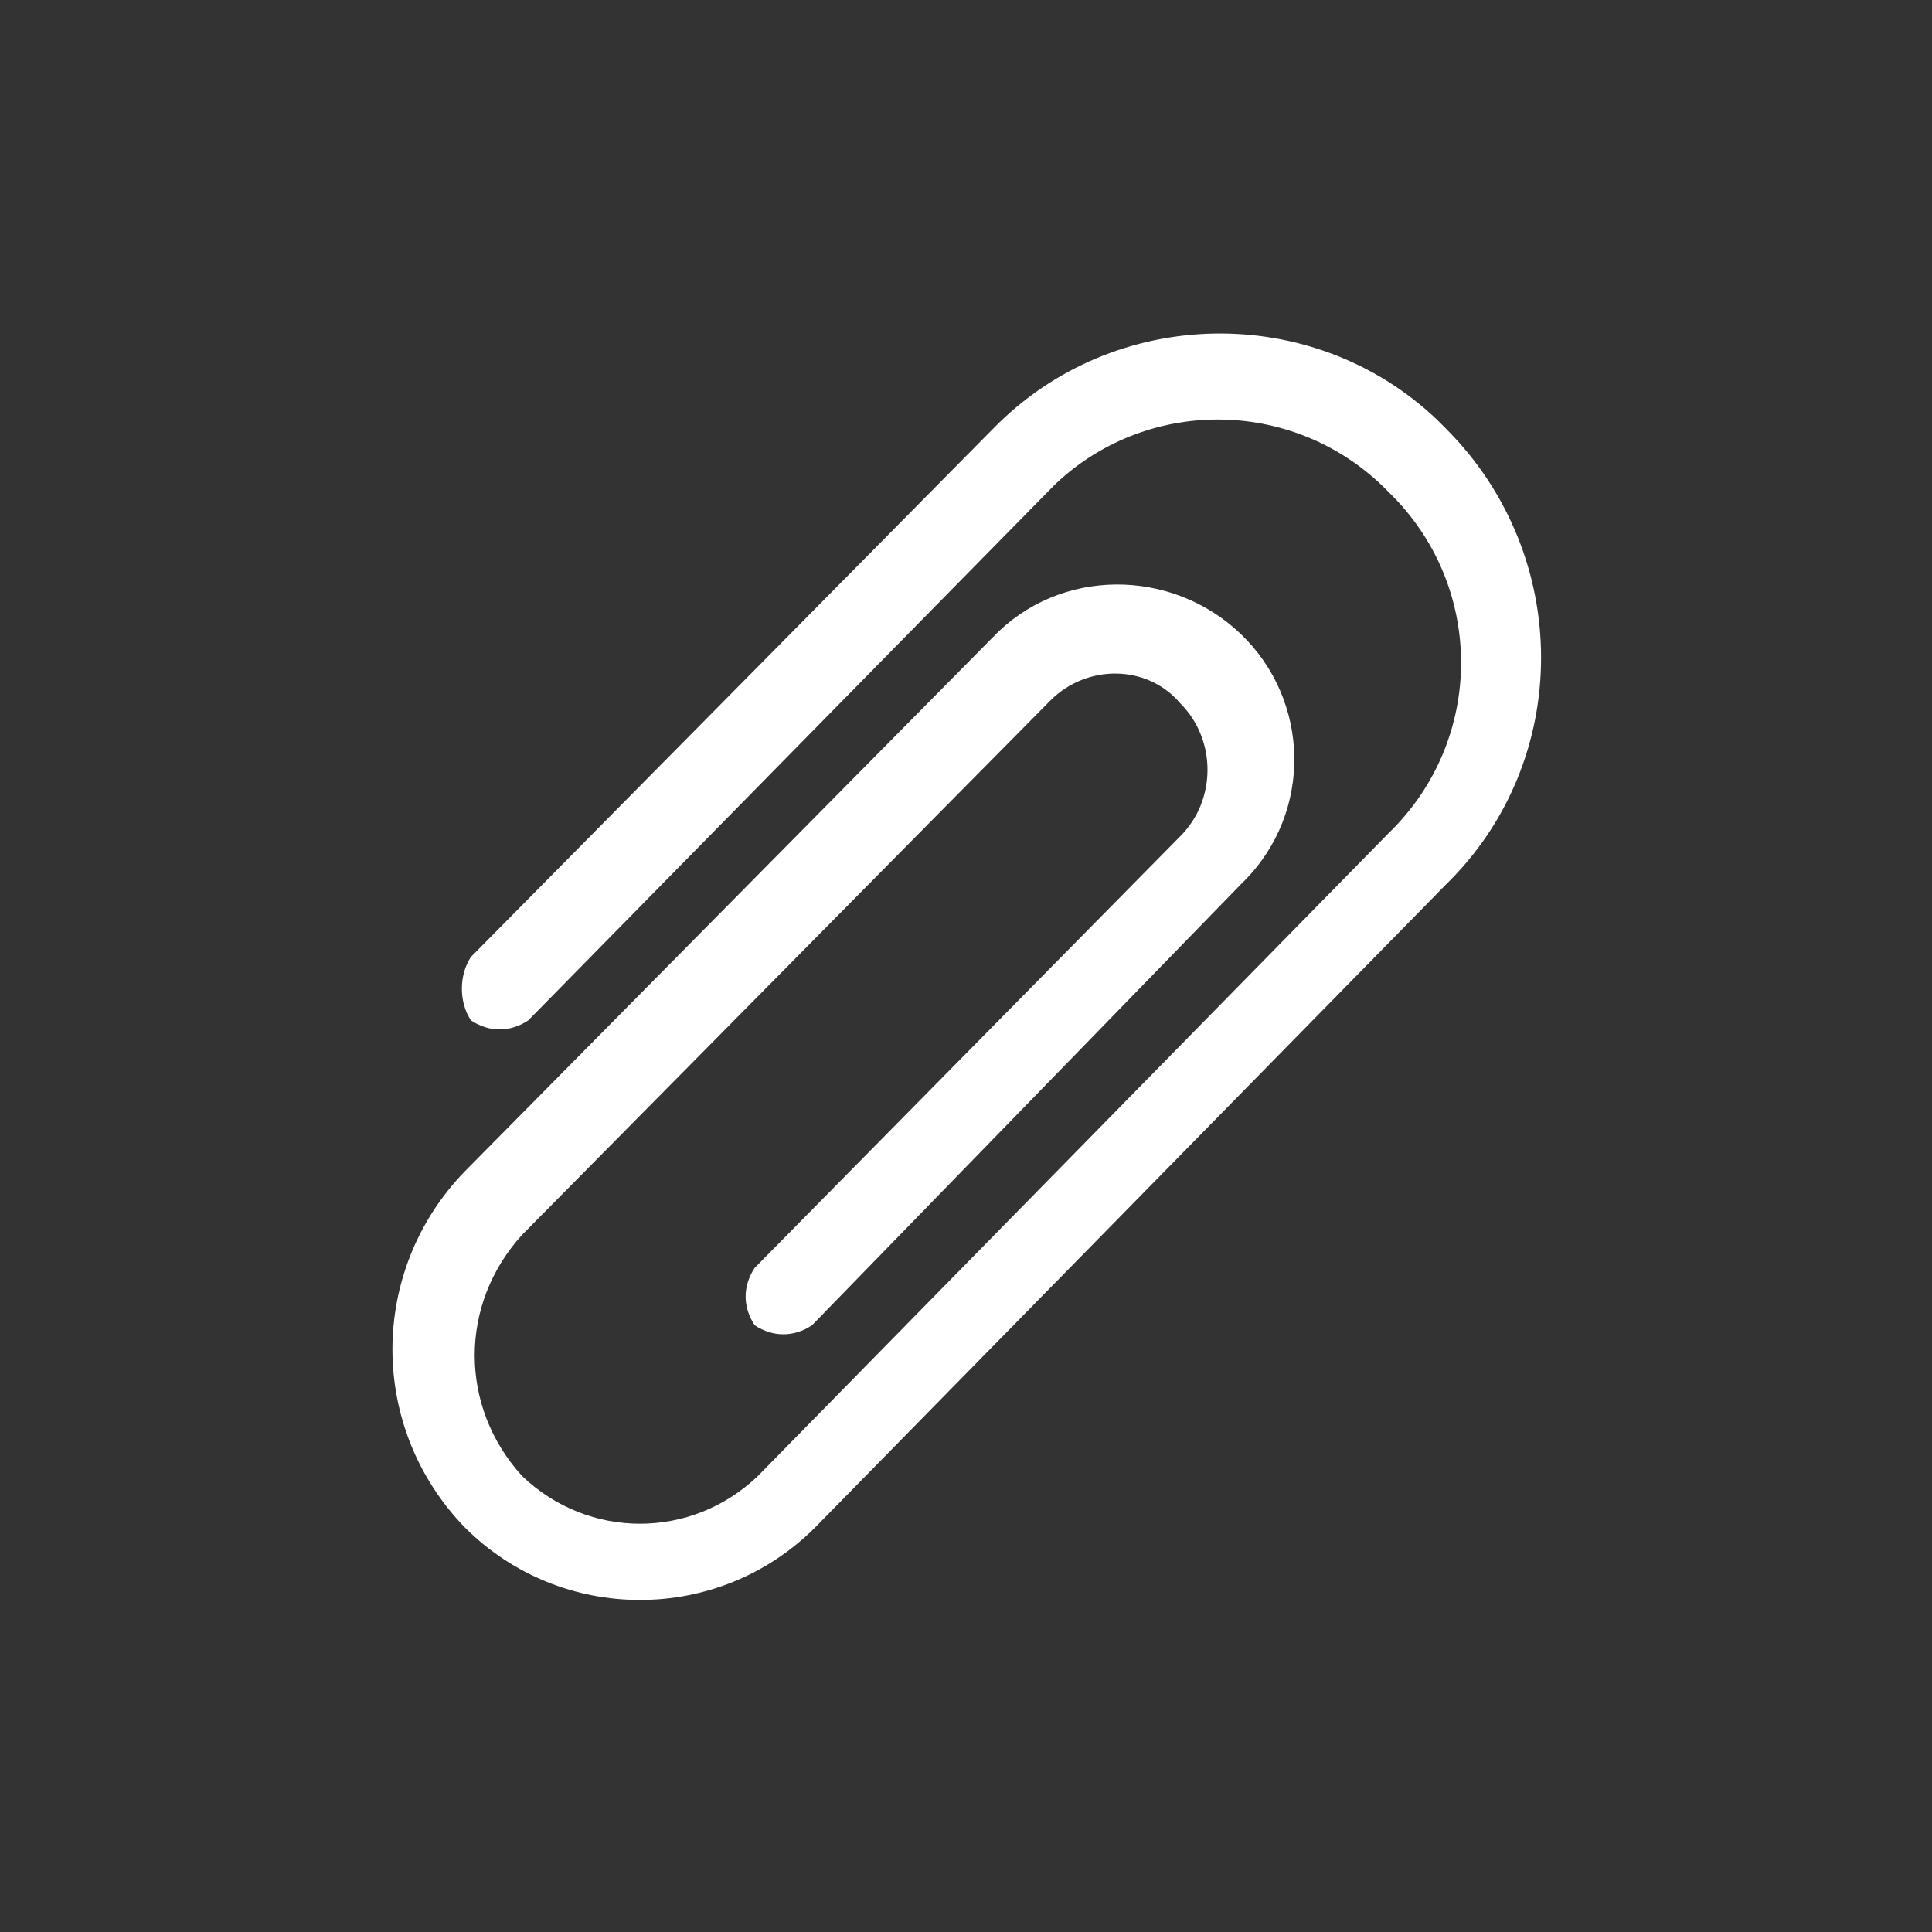 <?xml version="1.0" encoding="utf-8"?>
<!-- Generator: Adobe Illustrator 25.4.6, SVG Export Plug-In . SVG Version: 6.00 Build 0)  -->
<svg version="1.1" id="_イヤー_2" xmlns="http://www.w3.org/2000/svg" xmlns:xlink="http://www.w3.org/1999/xlink" x="0px"
	 y="0px" viewBox="0 0 64 64" style="enable-background:new 0 0 64 64;" xml:space="preserve">
<rect x="0" y="0" width="64" height="64" fill="#333333" stroke="none"/>
<style type="text/css">
	.st0{fill-rule:evenodd;clip-rule:evenodd;fill:#FFFFFF;}
</style>
<g id="_icon_clip.svg">
	<path id="_方形_12" class="st0" d="M26.9,43.9c-0.6,0.4-1.3,0.4-1.9,0c-0.4-0.6-0.4-1.3,0-1.9l14.1-14.3c1.2-1.2,1.2-3.2,0-4.4
		C38,22,36,22,34.8,23.2L17.3,40.9c-2.1,2.3-2.1,5.7,0,8c2.2,2.1,5.6,2.1,7.8,0l20.9-21.3c3.2-3.1,3.2-8.2,0-11.3l0,0
		C43,13.2,38.1,13.1,35,16c-0.1,0.1-0.2,0.2-0.3,0.3L17.5,33.8c-0.6,0.4-1.3,0.4-1.9,0c-0.4-0.6-0.4-1.5,0-2.1l17.3-17.5
		c4-4.1,10.6-4.2,14.7-0.3c0.1,0.1,0.2,0.2,0.3,0.3c4.2,4.2,4.2,11,0,15.1l0,0L27,50.6c-3.2,3.2-8.4,3.2-11.6,0
		c-3.2-3.3-3.2-8.5,0-11.8l17.5-17.7c2.2-2.3,5.9-2.3,8.2-0.1s2.4,5.9,0.1,8.2c0,0-0.1,0.1-0.1,0.1L26.9,43.9L26.9,43.9z"/>
</g>
</svg>
